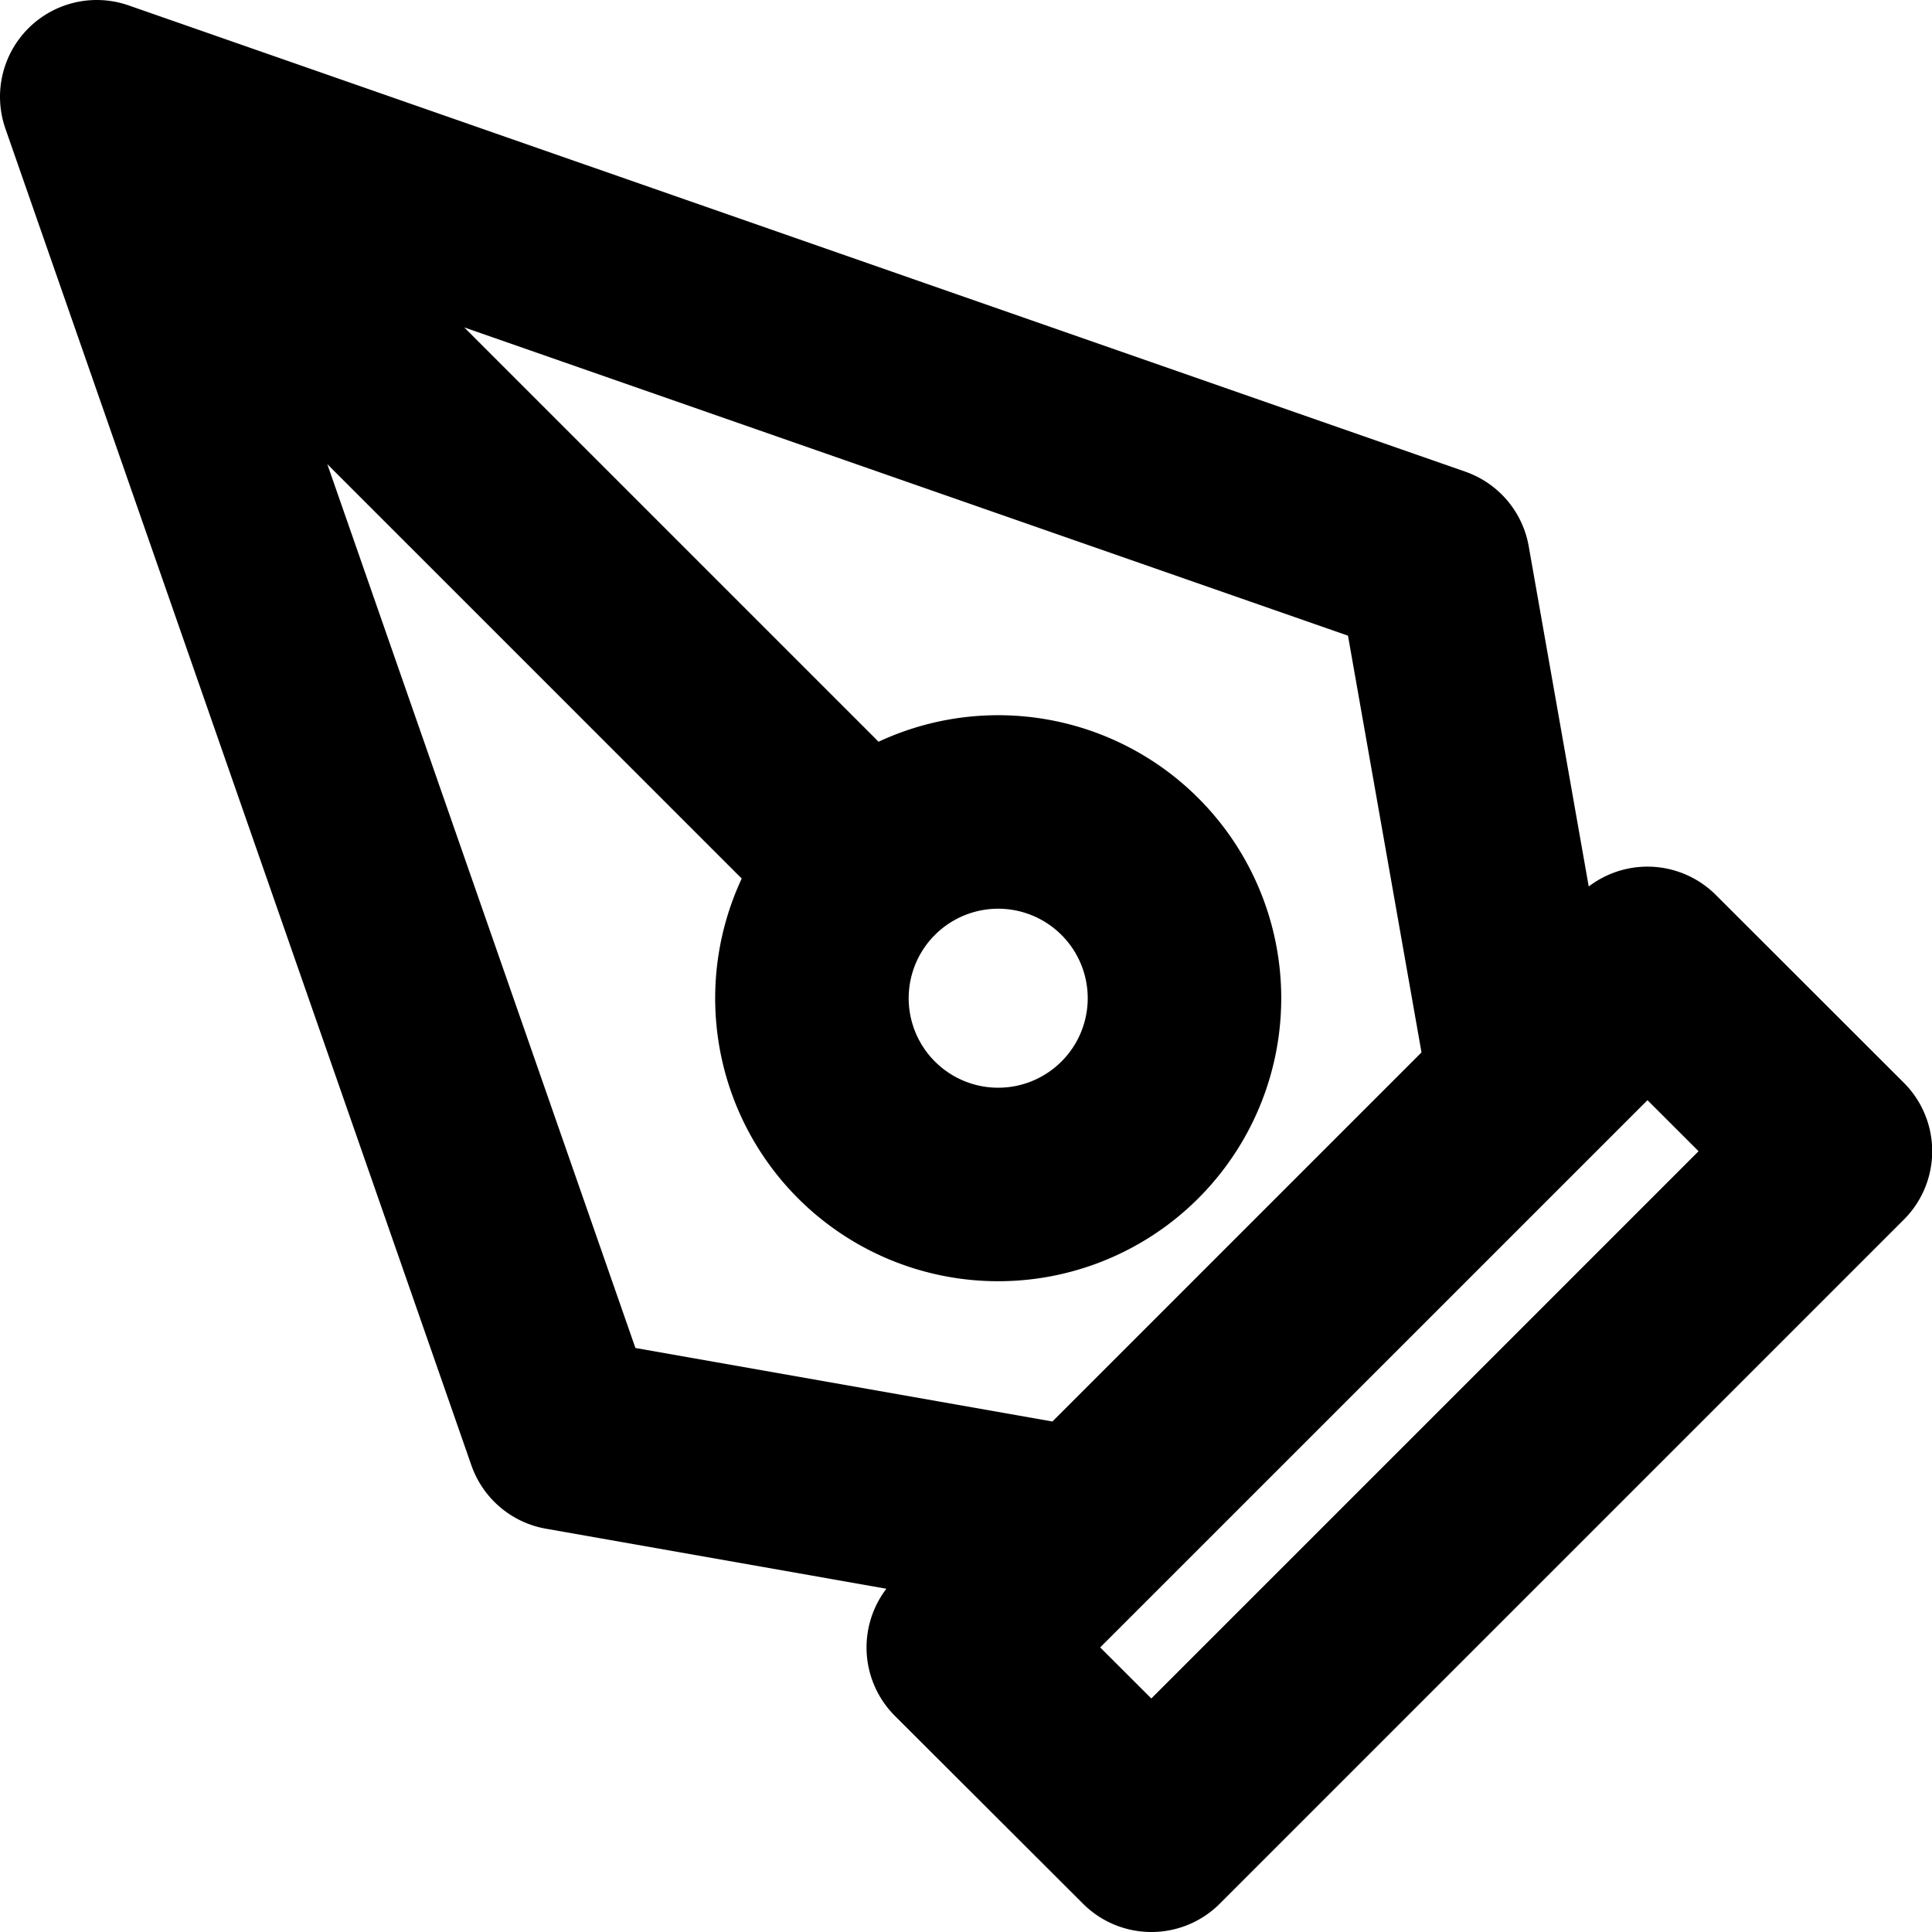 <svg xmlns="http://www.w3.org/2000/svg" viewBox="0 0 19.968 19.968" width="24" height="24" stroke="currentColor">
  <path d="M15.767,11.216l-4.551,4.551-5.4-.952L1,1,14.815,5.819Zm-4.089-2.26a1.925,1.925,0,1,0,0,2.722A1.924,1.924,0,0,0,11.678,8.956ZM1,1,8.956,8.956m1,8.071L11.9,18.968l7.07-7.07L17.027,9.957Z" fill="none" stroke-linecap="round" stroke-linejoin="round" stroke-width="2"/>
</svg>
